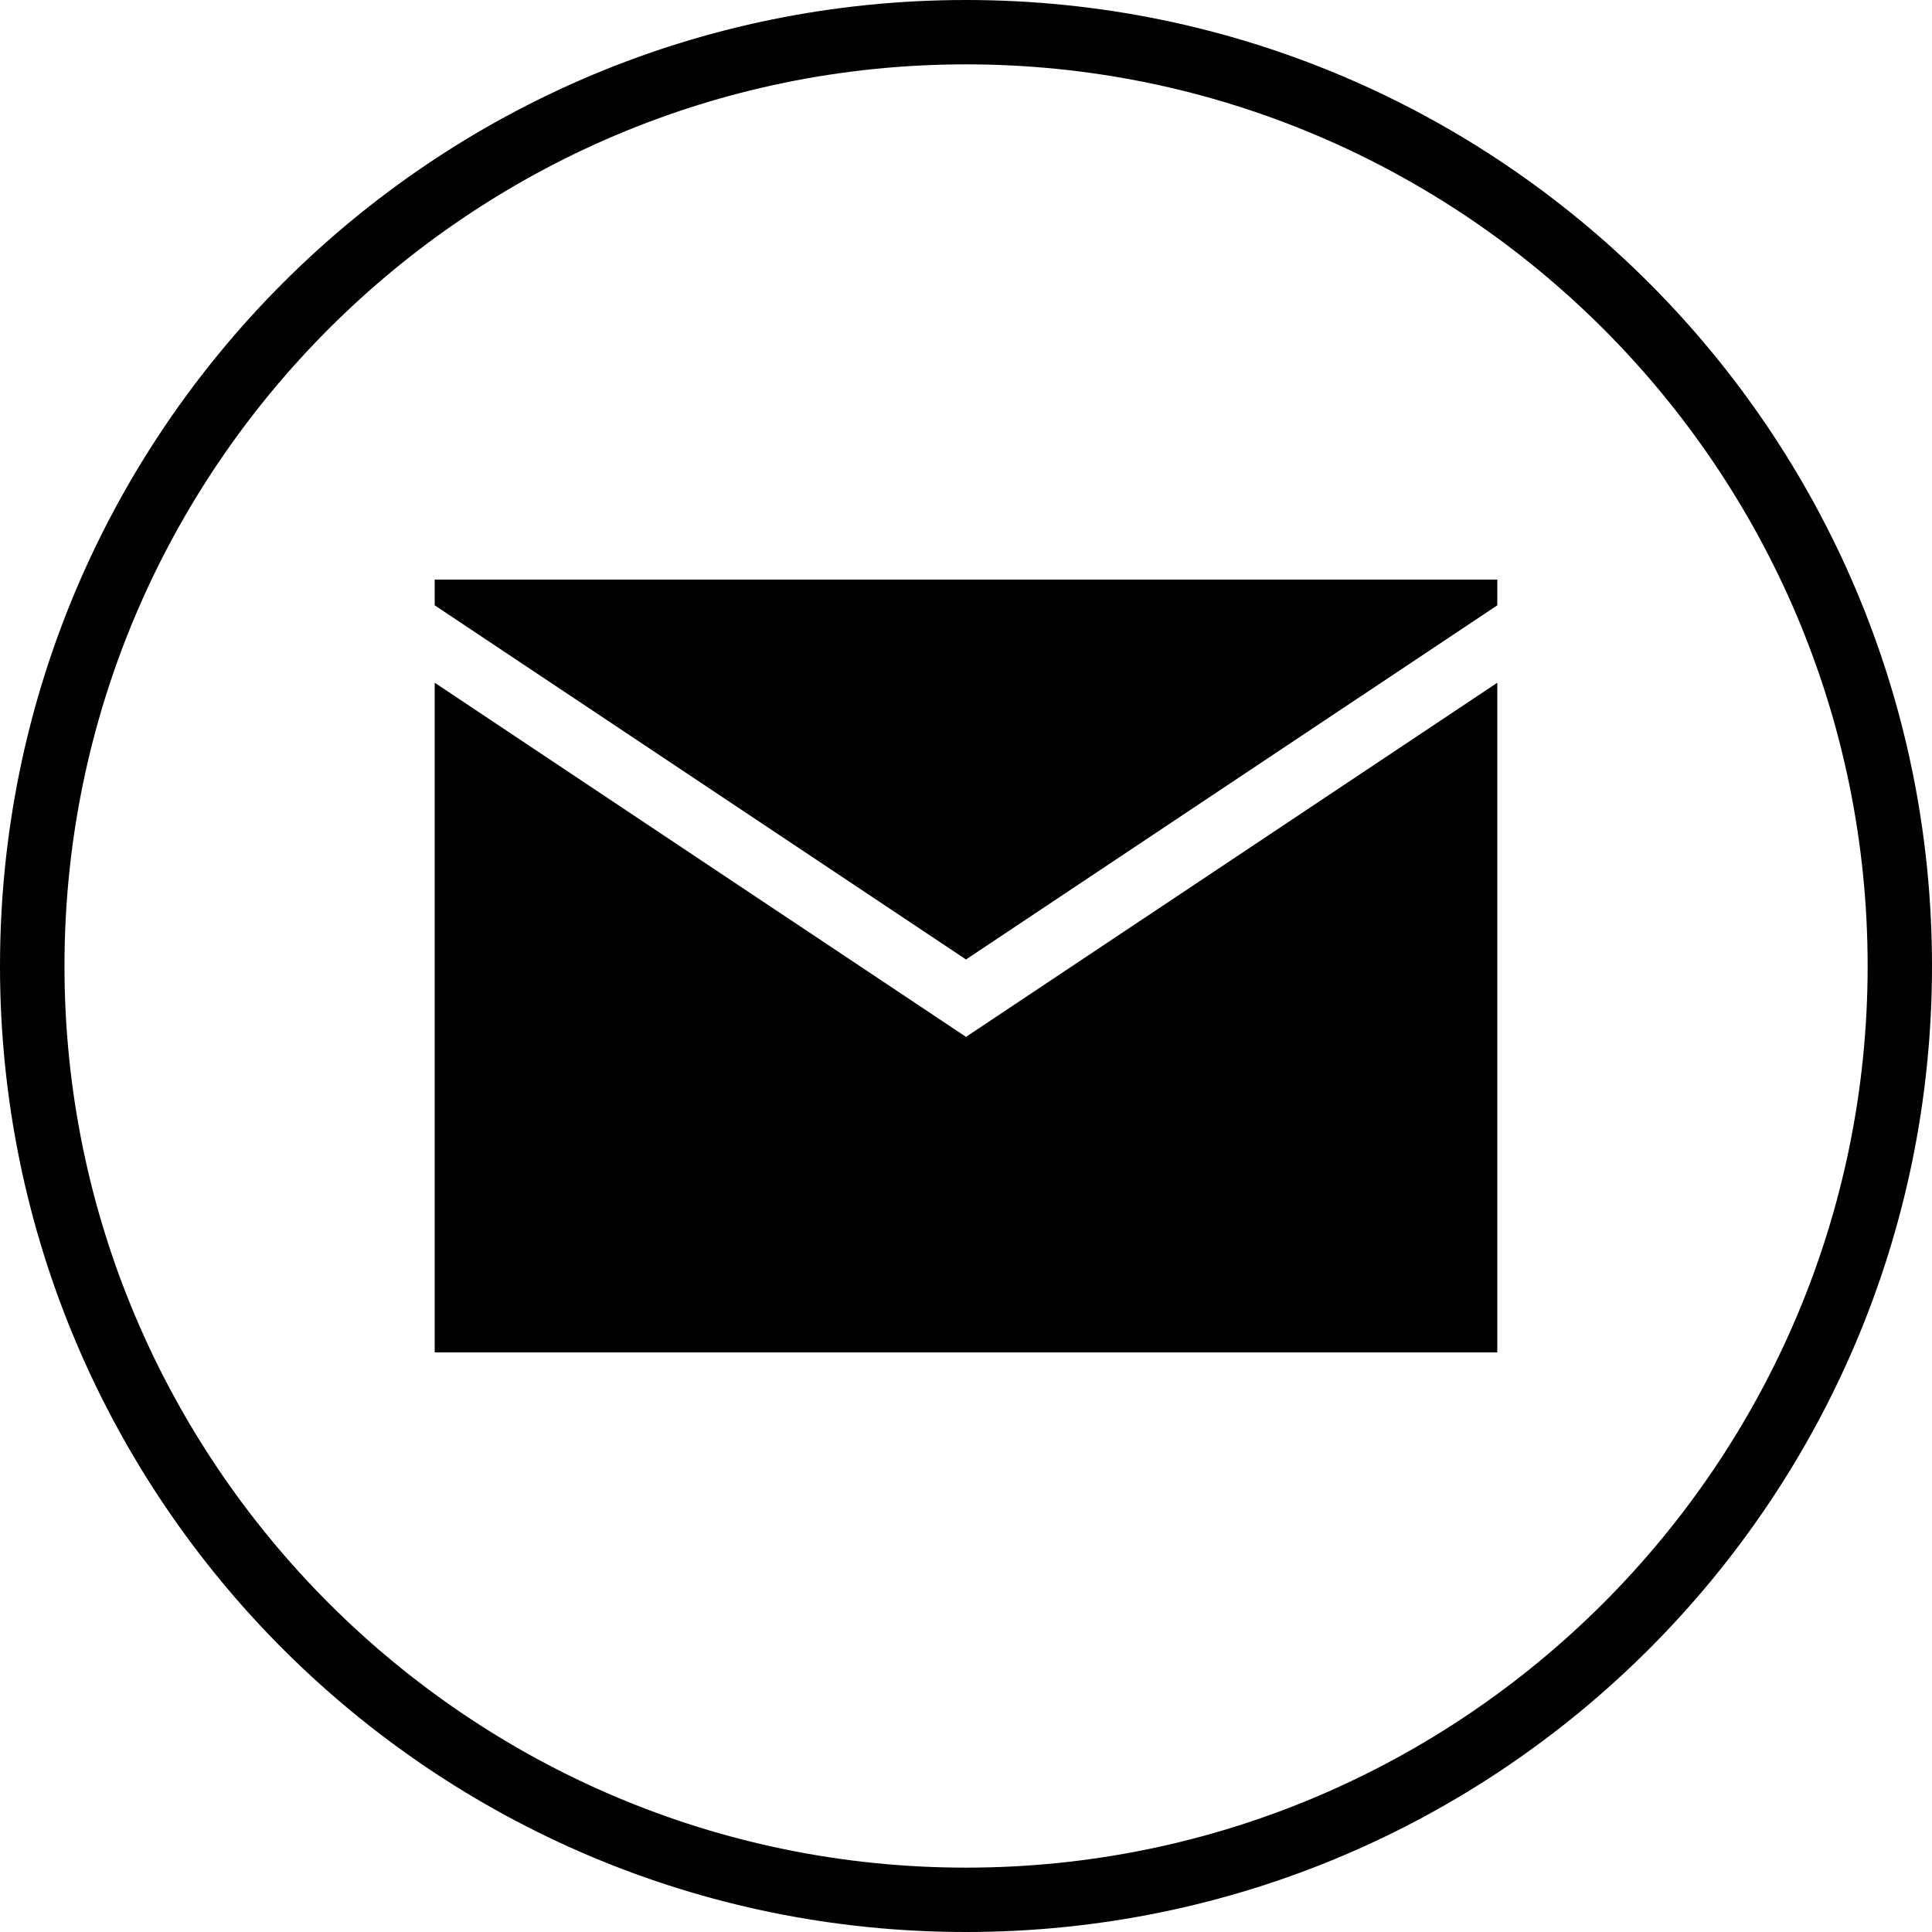 <?xml version="1.0" encoding="utf-8"?>
<!-- Generator: Adobe Illustrator 16.0.4, SVG Export Plug-In . SVG Version: 6.00 Build 0)  -->
<!DOCTYPE svg PUBLIC "-//W3C//DTD SVG 1.1//EN" "http://www.w3.org/Graphics/SVG/1.1/DTD/svg11.dtd">
<svg version="1.1" id="Layer_1" xmlns="http://www.w3.org/2000/svg" xmlns:xlink="http://www.w3.org/1999/xlink" x="0px" y="0px"
	 width="16px" height="16px" viewBox="0 0 16 16" enable-background="new 0 0 16 16" xml:space="preserve">
<path fill="#010101" d="M8,0C3.582,0,0,3.582,0,8c0,4.418,3.582,8,8,8s8-3.582,8-8C16,3.582,12.418,0,8,0z M8,15.467
	c-4.117,0-7.466-3.35-7.466-7.467S3.883,0.533,8,0.533S15.467,3.883,15.467,8S12.117,15.467,8,15.467z"/>
<polygon fill="#010101" points="3.6,5.013 8,7.946 12.4,5.013 12.4,4.8 3.6,4.8 "/>
<polygon fill="#010101" points="8,8.587 7.808,8.459 3.6,5.654 3.6,11.2 12.4,11.2 12.4,5.654 8.192,8.459 "/>
</svg>
